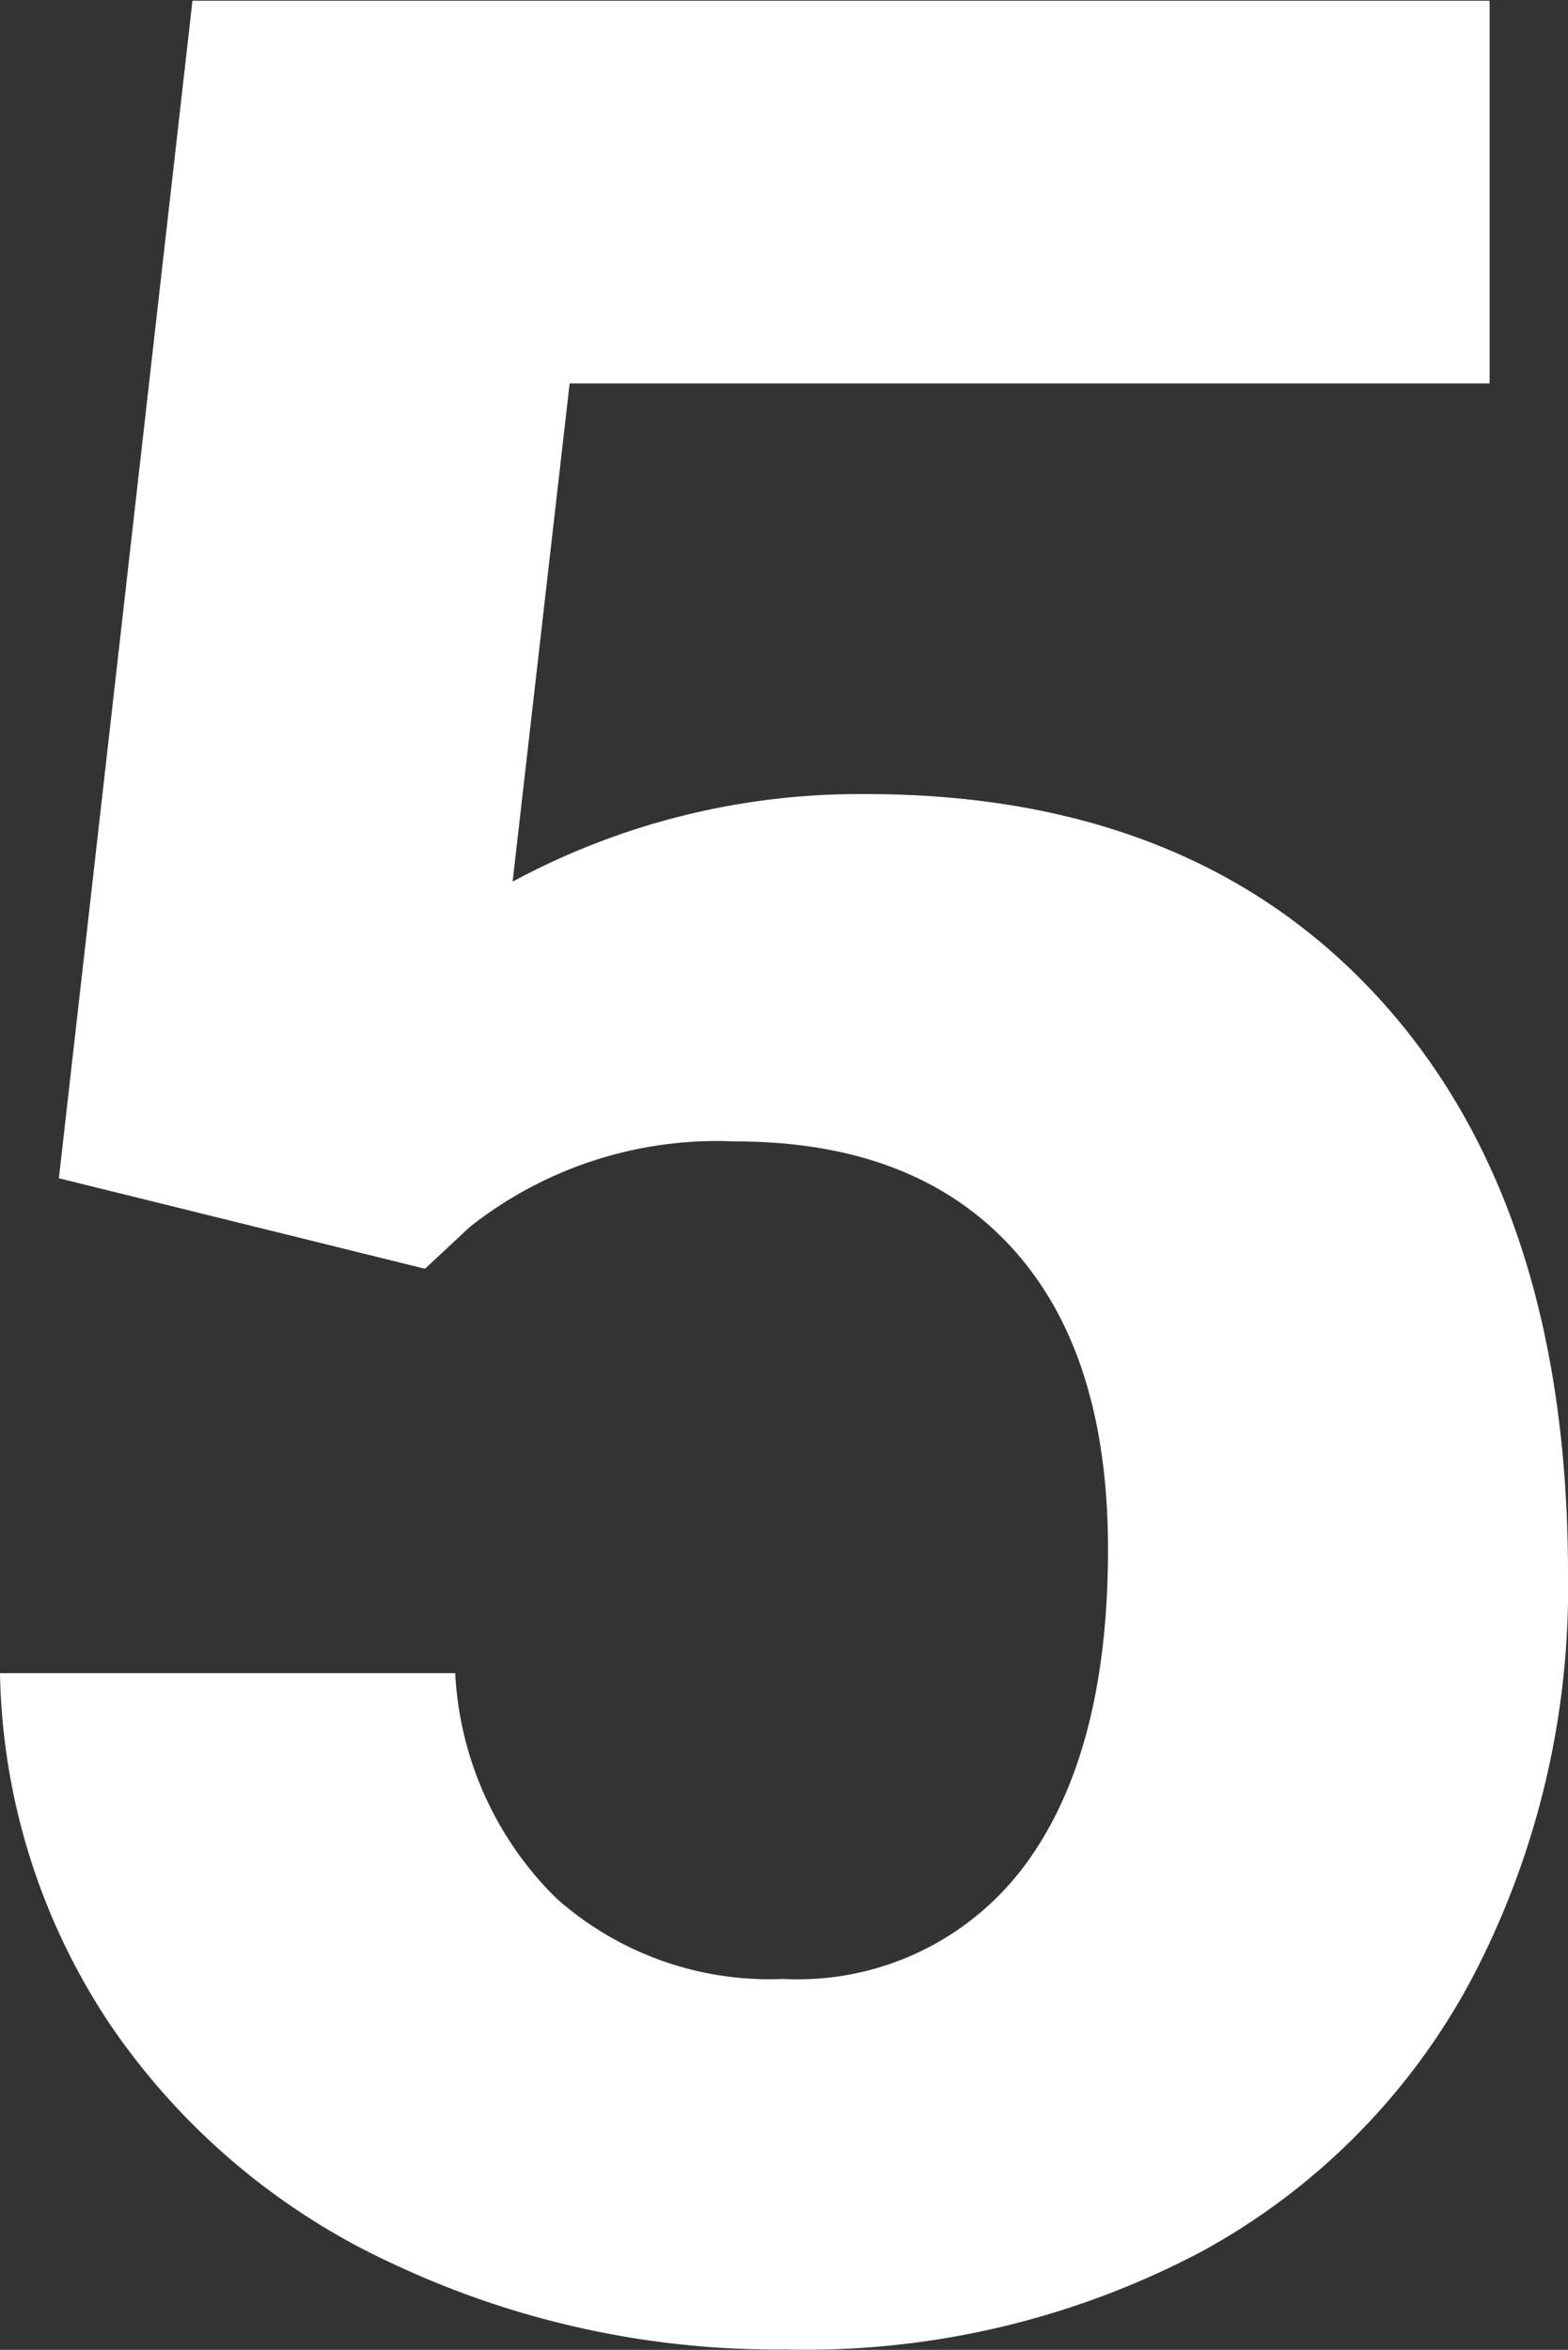 <svg id="Layer_1" data-name="Layer 1" xmlns="http://www.w3.org/2000/svg" xmlns:xlink="http://www.w3.org/1999/xlink" viewBox="0 0 42.61 63.86"><rect x="0" y="0" width="42.61" height="63.86" fill="#333333" stroke="none"/><defs><style>.cls-1{fill:none;}.cls-2{clip-path:url(#clip-path);}.cls-3{fill:#fff;}</style><clipPath id="clip-path" transform="translate(-13.19 0.02)"><rect class="cls-1" x="13.19" y="-0.02" width="42.61" height="63.86"/></clipPath></defs><title>Better Better_counter_5</title><g class="cls-2"><path class="cls-3" d="M24.74,34.46l1.21-1.13A10.82,10.82,0,0,1,33.17,31q4.85,0,7.49,2.86t2.64,8.22q0,5.58-2.29,8.63a7.68,7.68,0,0,1-6.53,3.05,8.71,8.71,0,0,1-6.17-2.19,9.24,9.24,0,0,1-2.75-6.12H13.19a17.73,17.73,0,0,0,3,9.56,18.79,18.79,0,0,0,7.72,6.51,24.46,24.46,0,0,0,10.6,2.31,23,23,0,0,0,11.33-2.66,18.17,18.17,0,0,0,7.38-7.48A22.84,22.84,0,0,0,55.8,42.76q0-10-5.11-15.62t-14.1-5.58a19.82,19.82,0,0,0-9.47,2.38L28.67,10.4h25V0H18.42L14.79,32Z" transform="translate(-13.19 0.02)"/></g></svg>